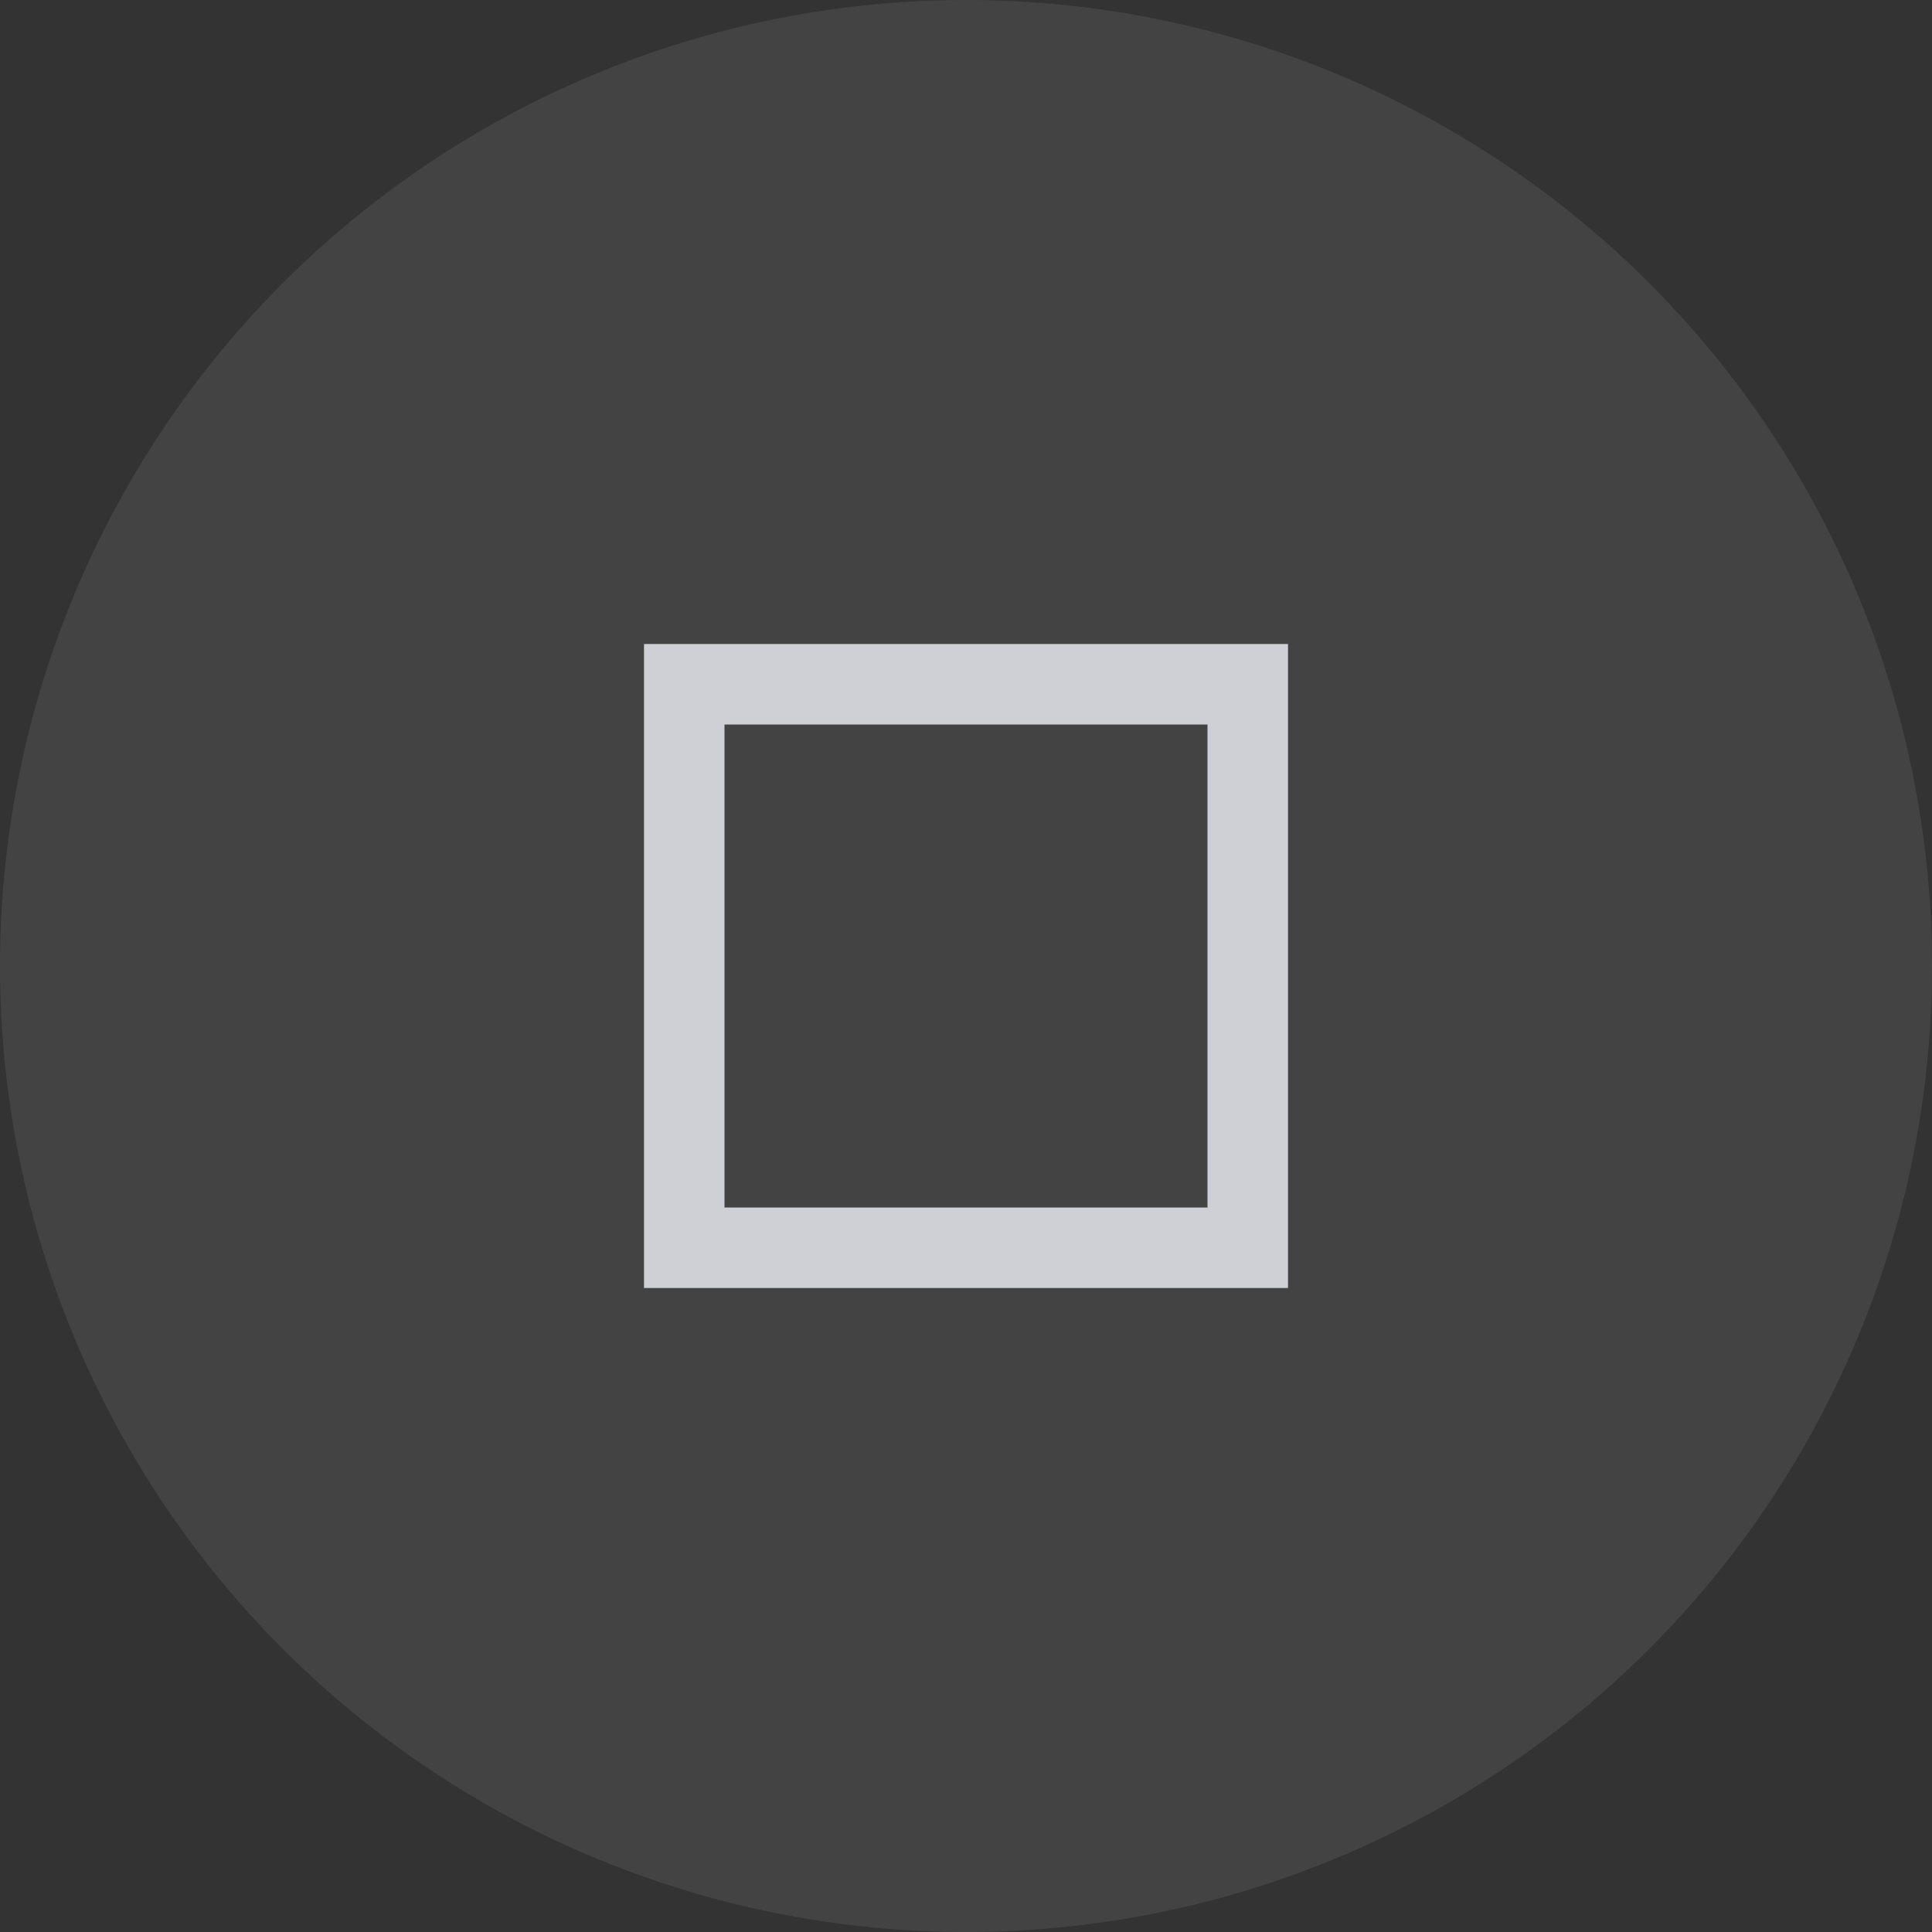 <!-- Copyright 2000-2024 JetBrains s.r.o. and contributors. Use of this source code is governed by the Apache 2.0 license. -->
<svg width="24" height="24" viewBox="0 0 24 24" fill="none" xmlns="http://www.w3.org/2000/svg">
<rect x="0" y="0" width="24" height="24" fill="#333333" stroke="none"/>
<circle opacity="0.08" cx="12" cy="12" r="12" fill="white"/>
<path d="M8.5 8.5V15.5H15.5V8.5H8.5Z" stroke="#CED0D6" stroke-linecap="round"/>
</svg>
